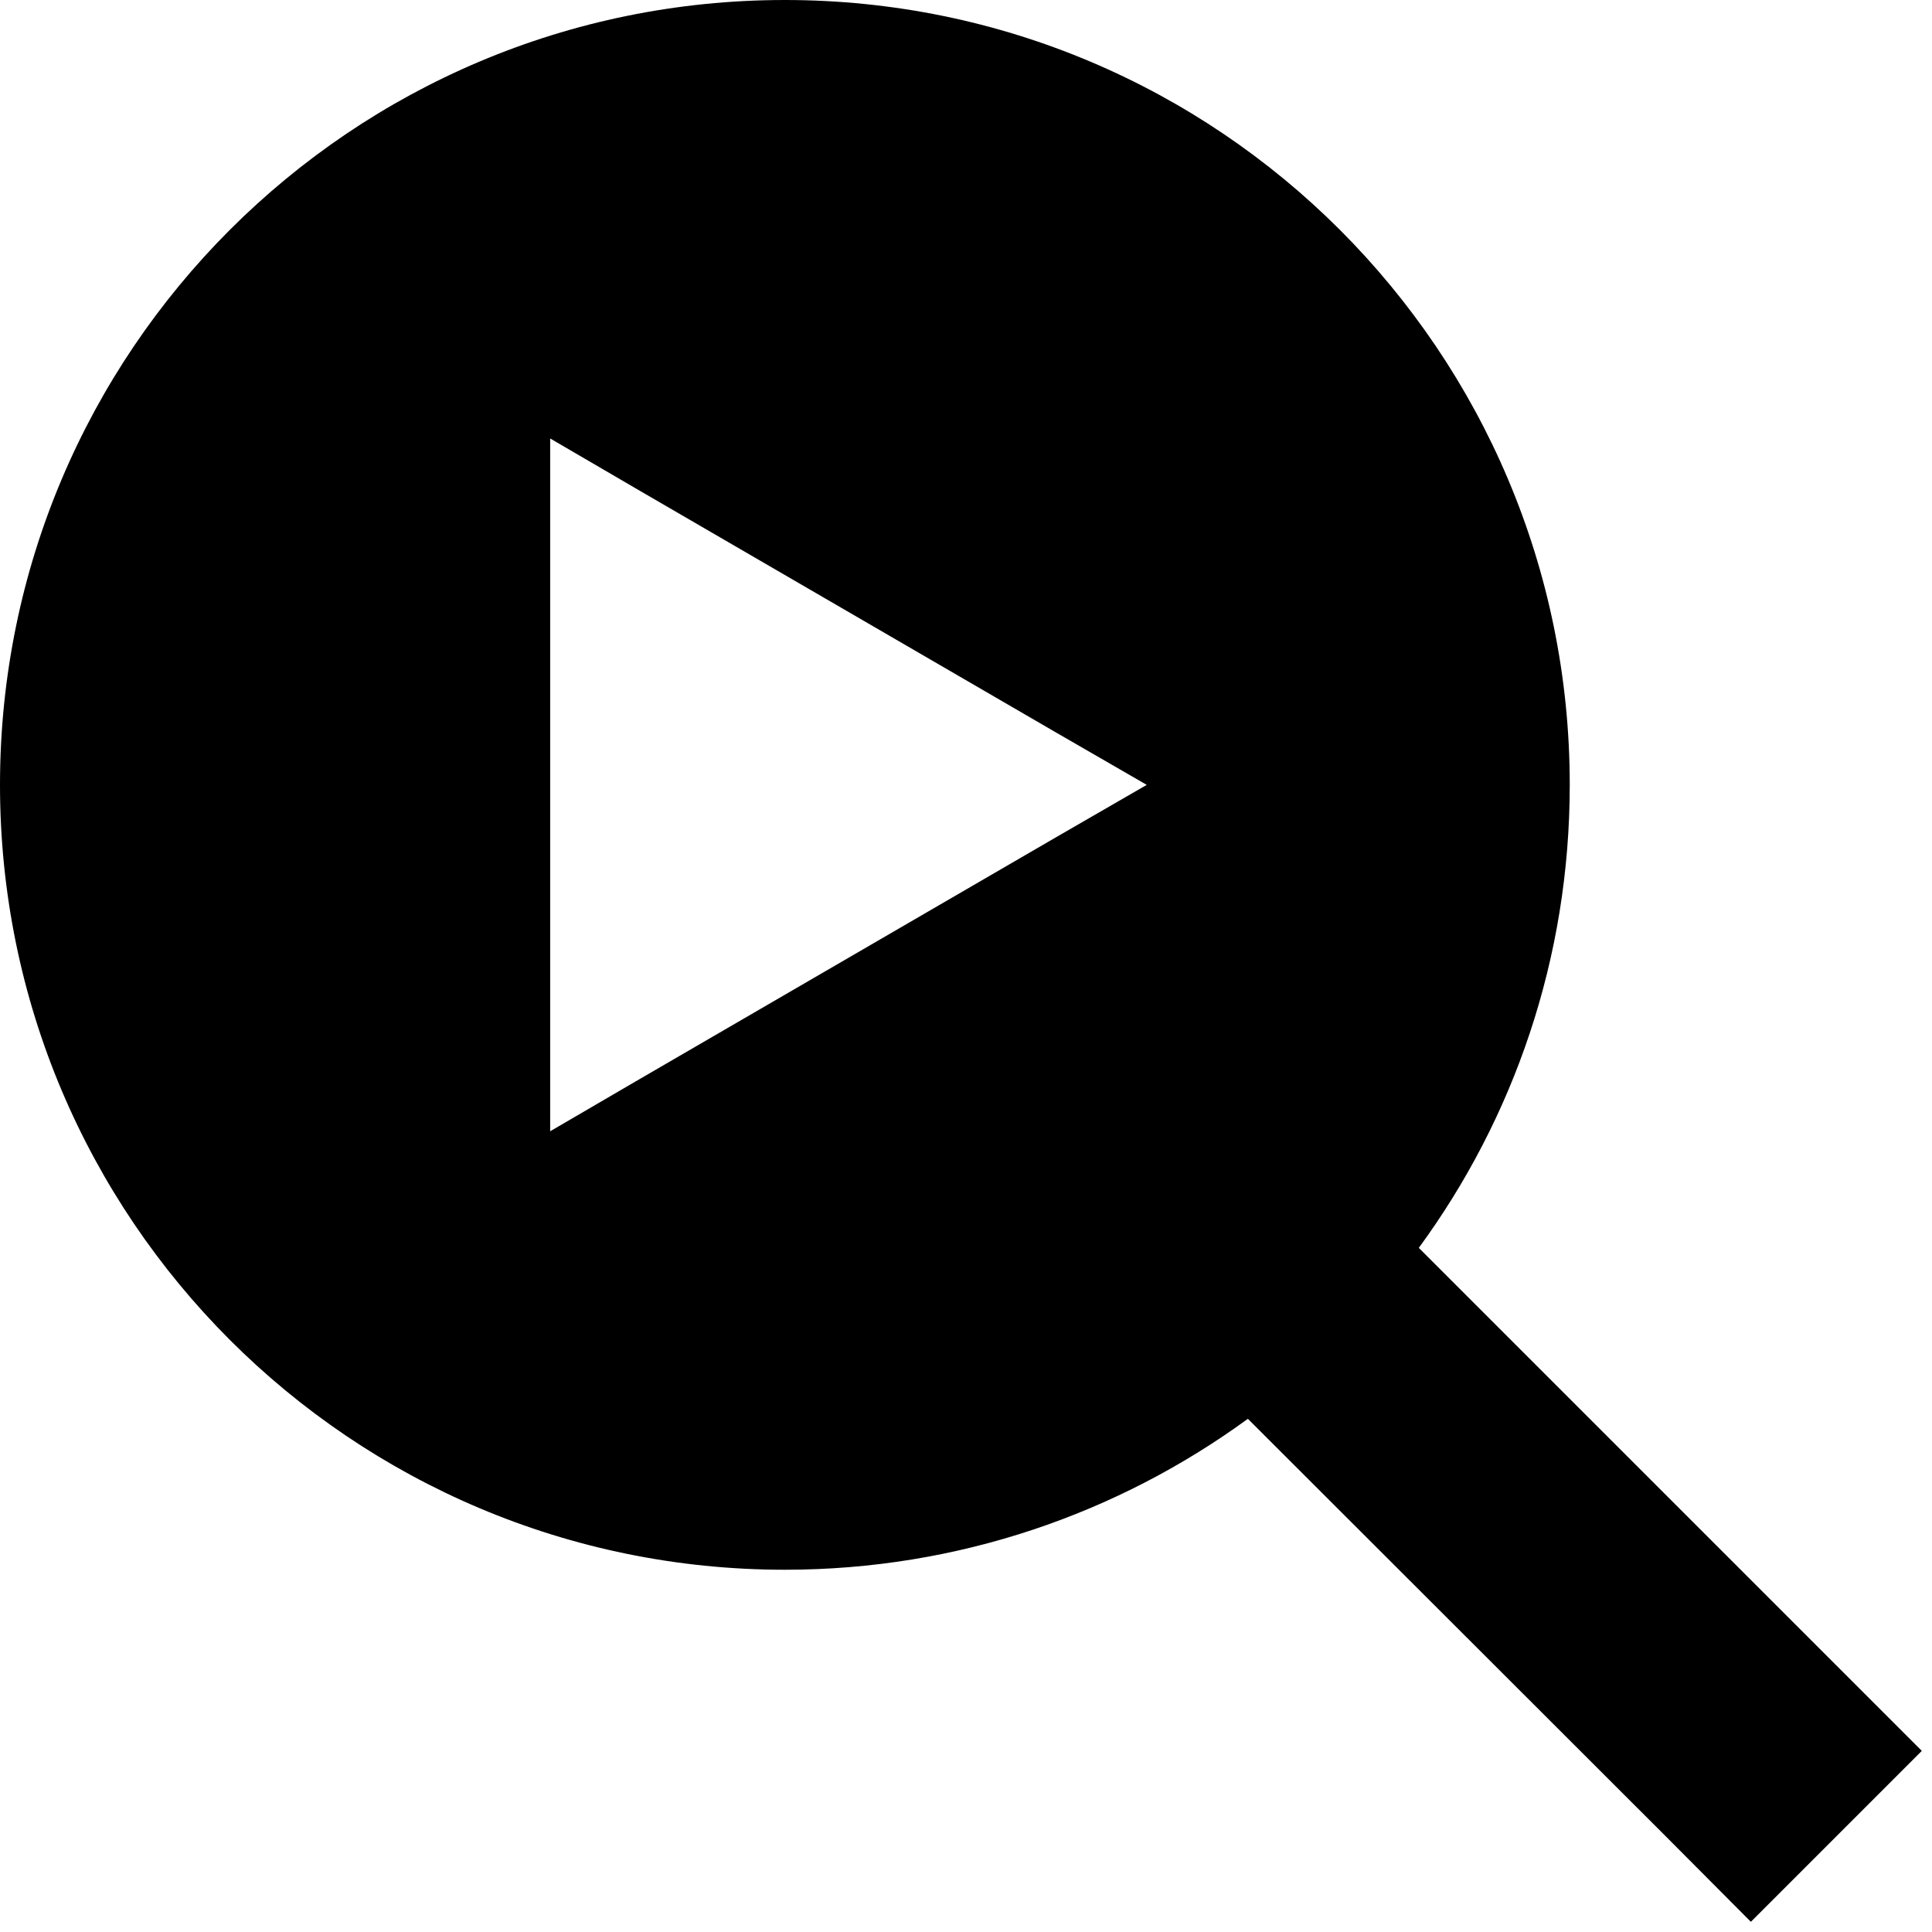 <svg xmlns="http://www.w3.org/2000/svg" viewBox="0 0 512 512" fill="currentColor" class="svgBox" id="magnifying-glass-play-b-t"><path d="M376 330.7c25.2-34.4 40-76.8 40-122.7C416 93.1 322.9 0 208 0S0 93.1 0 208S93.1 416 208 416c45.9 0 88.3-14.9 122.7-40L441.4 486.6 464 509.3 509.3 464l-22.6-22.6L376 330.7zM145.8 116.2l24 14 110.2 64L303.9 208 280 221.8l-110.2 64-24 14V272 144 116.2z"/></svg>
